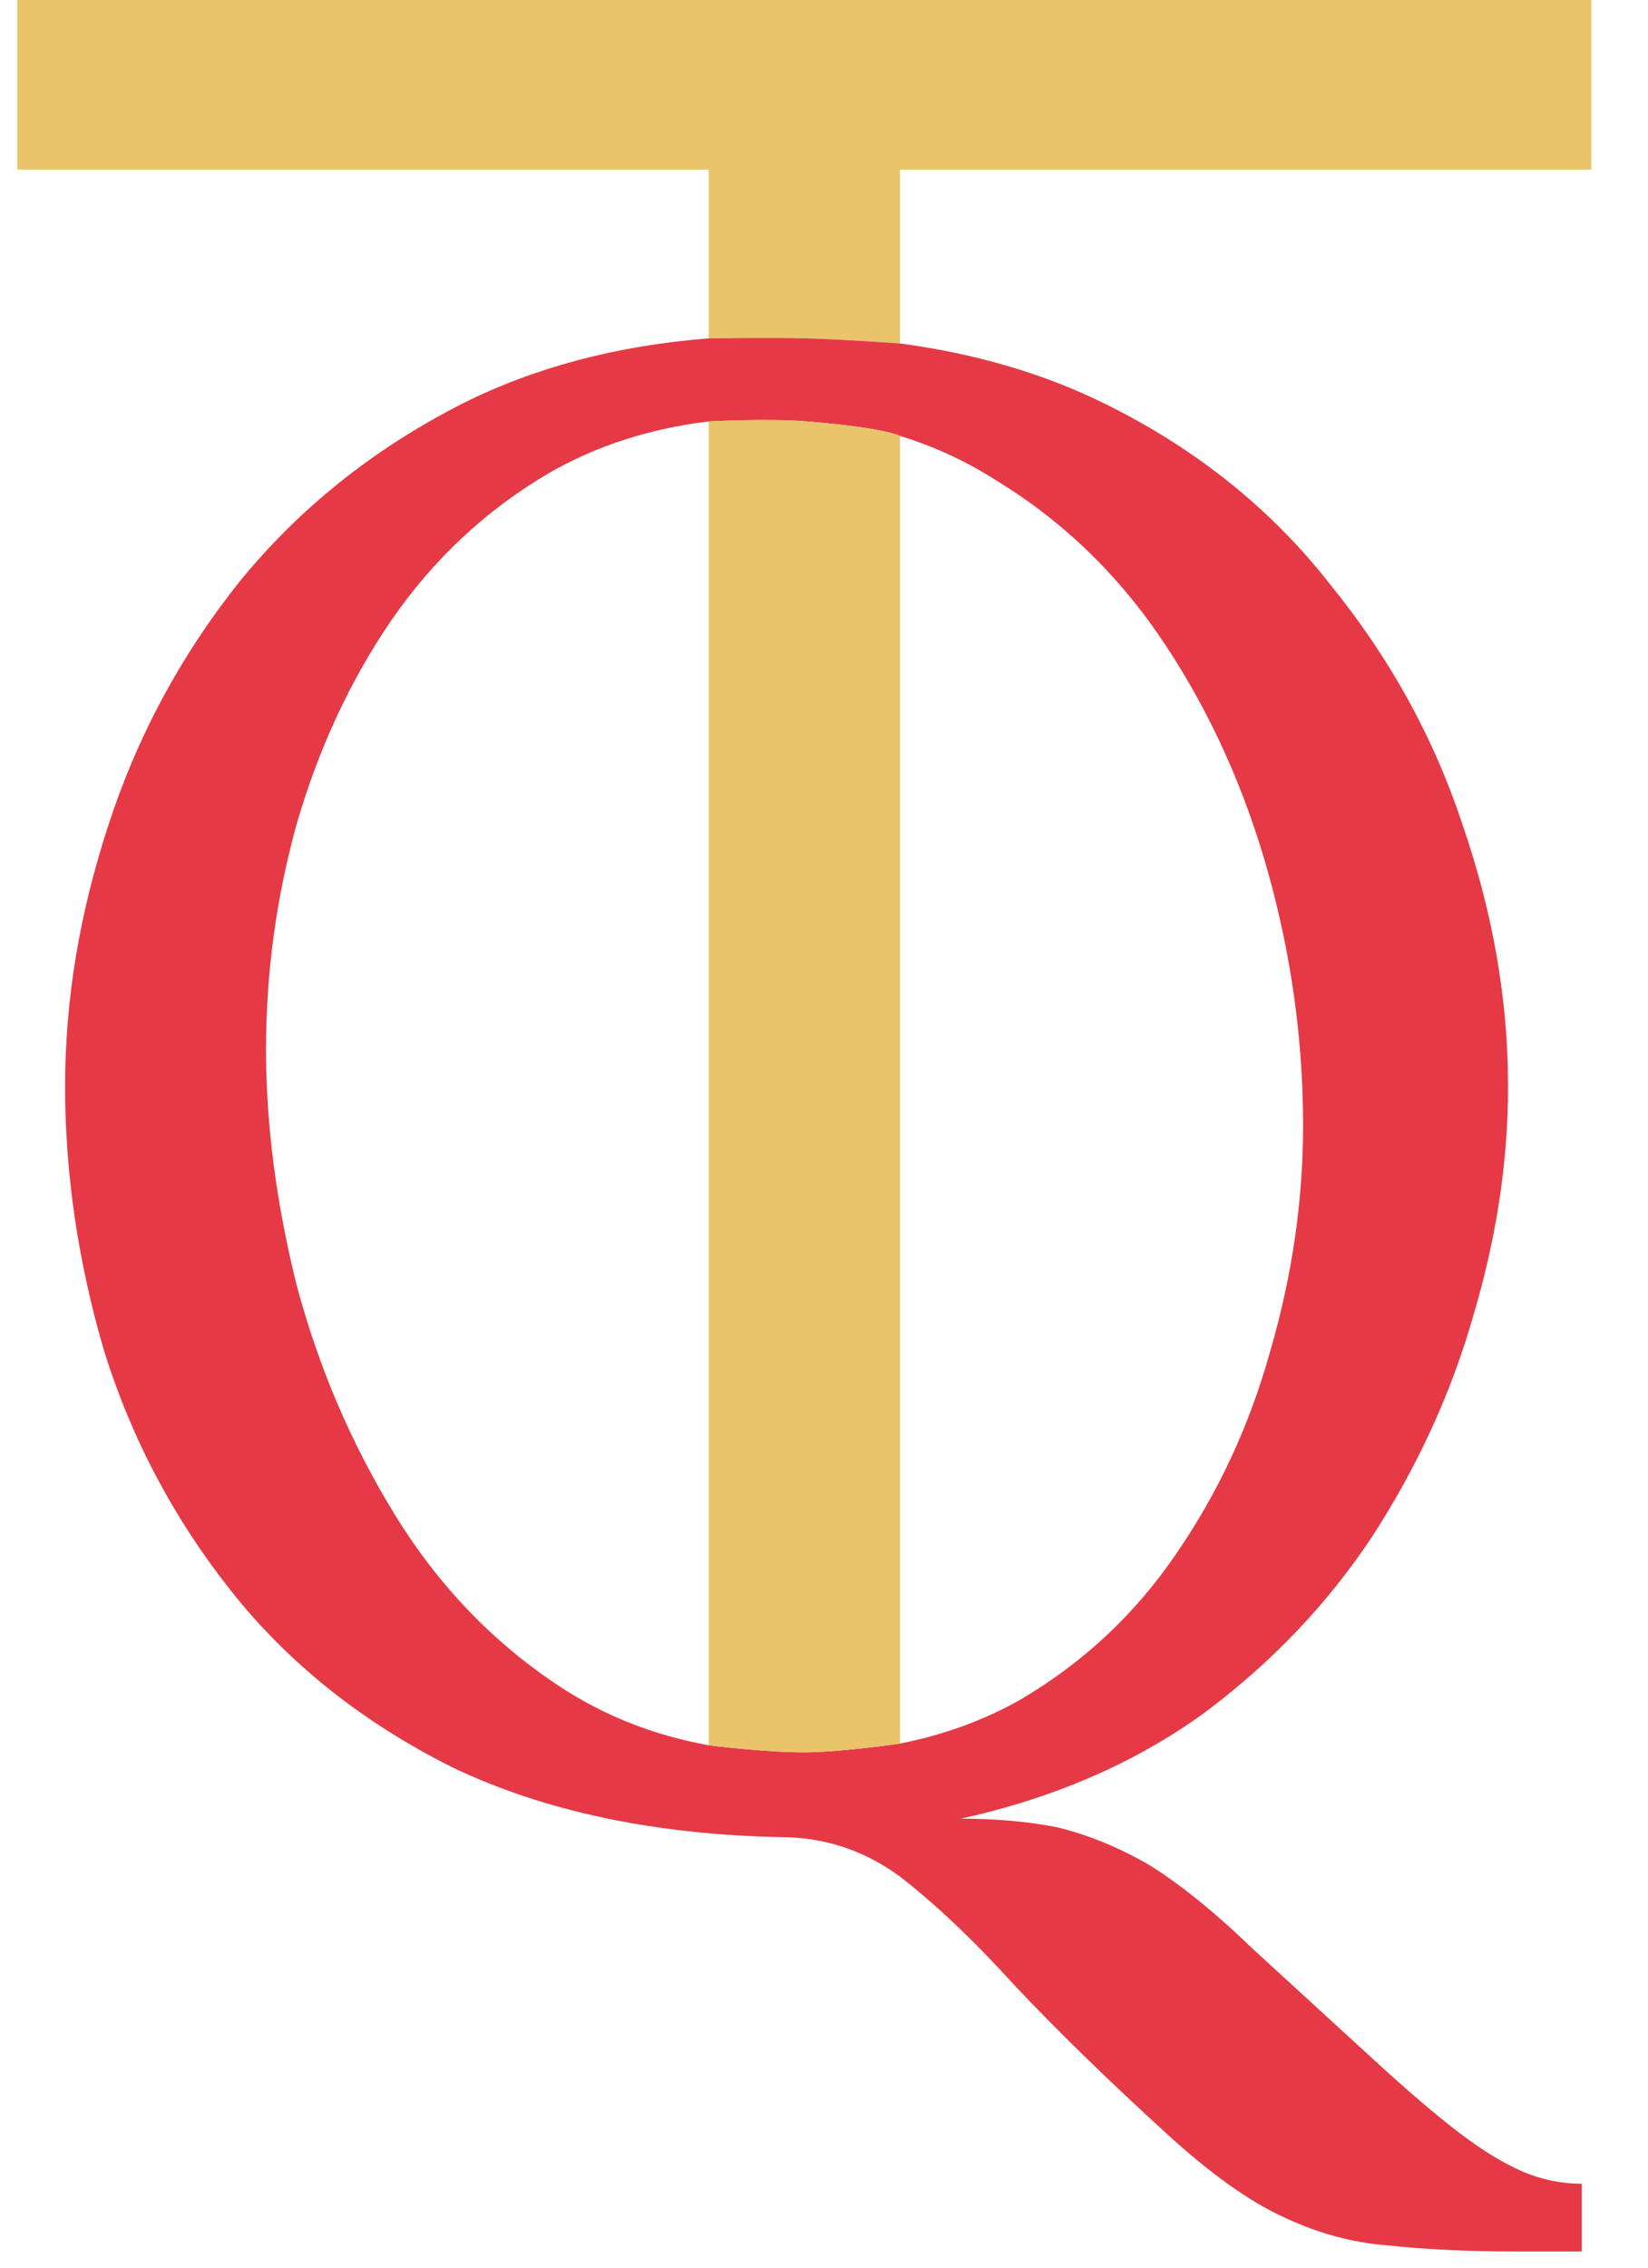 <svg width="24" height="33" viewBox="0 0 24 33" fill="none" xmlns="http://www.w3.org/2000/svg">
	<path d="M13.107 2.468H23.176V0H0.252V2.468H10.321V4.924C10.321 4.924 11.208 4.91 11.752 4.924C12.296 4.939 13.107 4.998 13.107 4.998V2.468Z" fill="#E9C46A" />
	<path fill-rule="evenodd" clip-rule="evenodd" d="M13.107 4.998C14.207 5.145 15.199 5.436 16.082 5.871C17.415 6.527 18.509 7.403 19.365 8.497C20.241 9.572 20.887 10.746 21.305 12.019C21.743 13.293 21.962 14.556 21.962 15.81C21.962 16.904 21.793 18.019 21.454 19.153C21.136 20.267 20.648 21.332 19.992 22.347C19.335 23.342 18.509 24.207 17.514 24.944C16.519 25.66 15.345 26.168 13.992 26.466C14.49 26.466 14.947 26.506 15.365 26.585C15.803 26.685 16.251 26.864 16.708 27.123C17.166 27.401 17.683 27.819 18.261 28.376C18.957 29.013 19.544 29.55 20.022 29.988C20.499 30.426 20.907 30.774 21.245 31.033C21.584 31.291 21.892 31.48 22.171 31.6C22.449 31.719 22.738 31.779 23.036 31.779V32.764H22.081C21.365 32.764 20.738 32.734 20.201 32.675C19.683 32.635 19.176 32.495 18.678 32.257C18.201 32.038 17.654 31.65 17.037 31.093C16.141 30.277 15.385 29.54 14.768 28.884C14.171 28.227 13.614 27.7 13.097 27.302C12.579 26.924 12.002 26.735 11.366 26.735C9.515 26.695 7.923 26.357 6.59 25.72C5.276 25.063 4.202 24.207 3.366 23.153C2.53 22.098 1.914 20.934 1.516 19.66C1.137 18.367 0.948 17.084 0.948 15.81C0.948 14.556 1.157 13.293 1.575 12.019C1.993 10.726 2.63 9.542 3.486 8.467C4.361 7.393 5.446 6.527 6.739 5.871C7.792 5.344 8.986 5.029 10.321 4.924C10.321 4.924 11.208 4.91 11.752 4.924C12.296 4.939 13.107 4.998 13.107 4.998ZM7.993 6.885C8.687 6.487 9.463 6.236 10.321 6.133C10.321 6.133 11.159 6.085 11.752 6.133C12.895 6.225 13.107 6.344 13.107 6.344C13.611 6.498 14.085 6.718 14.53 7.005C15.505 7.602 16.32 8.398 16.977 9.393C17.634 10.388 18.131 11.492 18.47 12.706C18.808 13.92 18.977 15.143 18.977 16.377C18.977 17.472 18.818 18.566 18.499 19.66C18.201 20.735 17.743 21.72 17.126 22.616C16.529 23.491 15.773 24.198 14.858 24.735C14.328 25.035 13.744 25.247 13.107 25.373C13.107 25.373 12.283 25.494 11.752 25.5C11.192 25.508 10.321 25.398 10.321 25.398C9.527 25.254 8.811 24.973 8.172 24.556C7.197 23.919 6.391 23.083 5.754 22.048C5.117 21.014 4.64 19.899 4.321 18.705C4.023 17.511 3.874 16.367 3.874 15.273C3.874 14.159 4.023 13.064 4.321 11.989C4.64 10.895 5.097 9.91 5.694 9.034C6.311 8.139 7.077 7.423 7.993 6.885Z" fill="#E63946" />
	<path d="M10.321 6.133V25.398C10.321 25.398 11.192 25.508 11.752 25.5C12.283 25.494 13.107 25.373 13.107 25.373V6.344C13.107 6.344 12.895 6.225 11.752 6.133C11.159 6.085 10.321 6.133 10.321 6.133Z" fill="#E9C46A" />
</svg>
